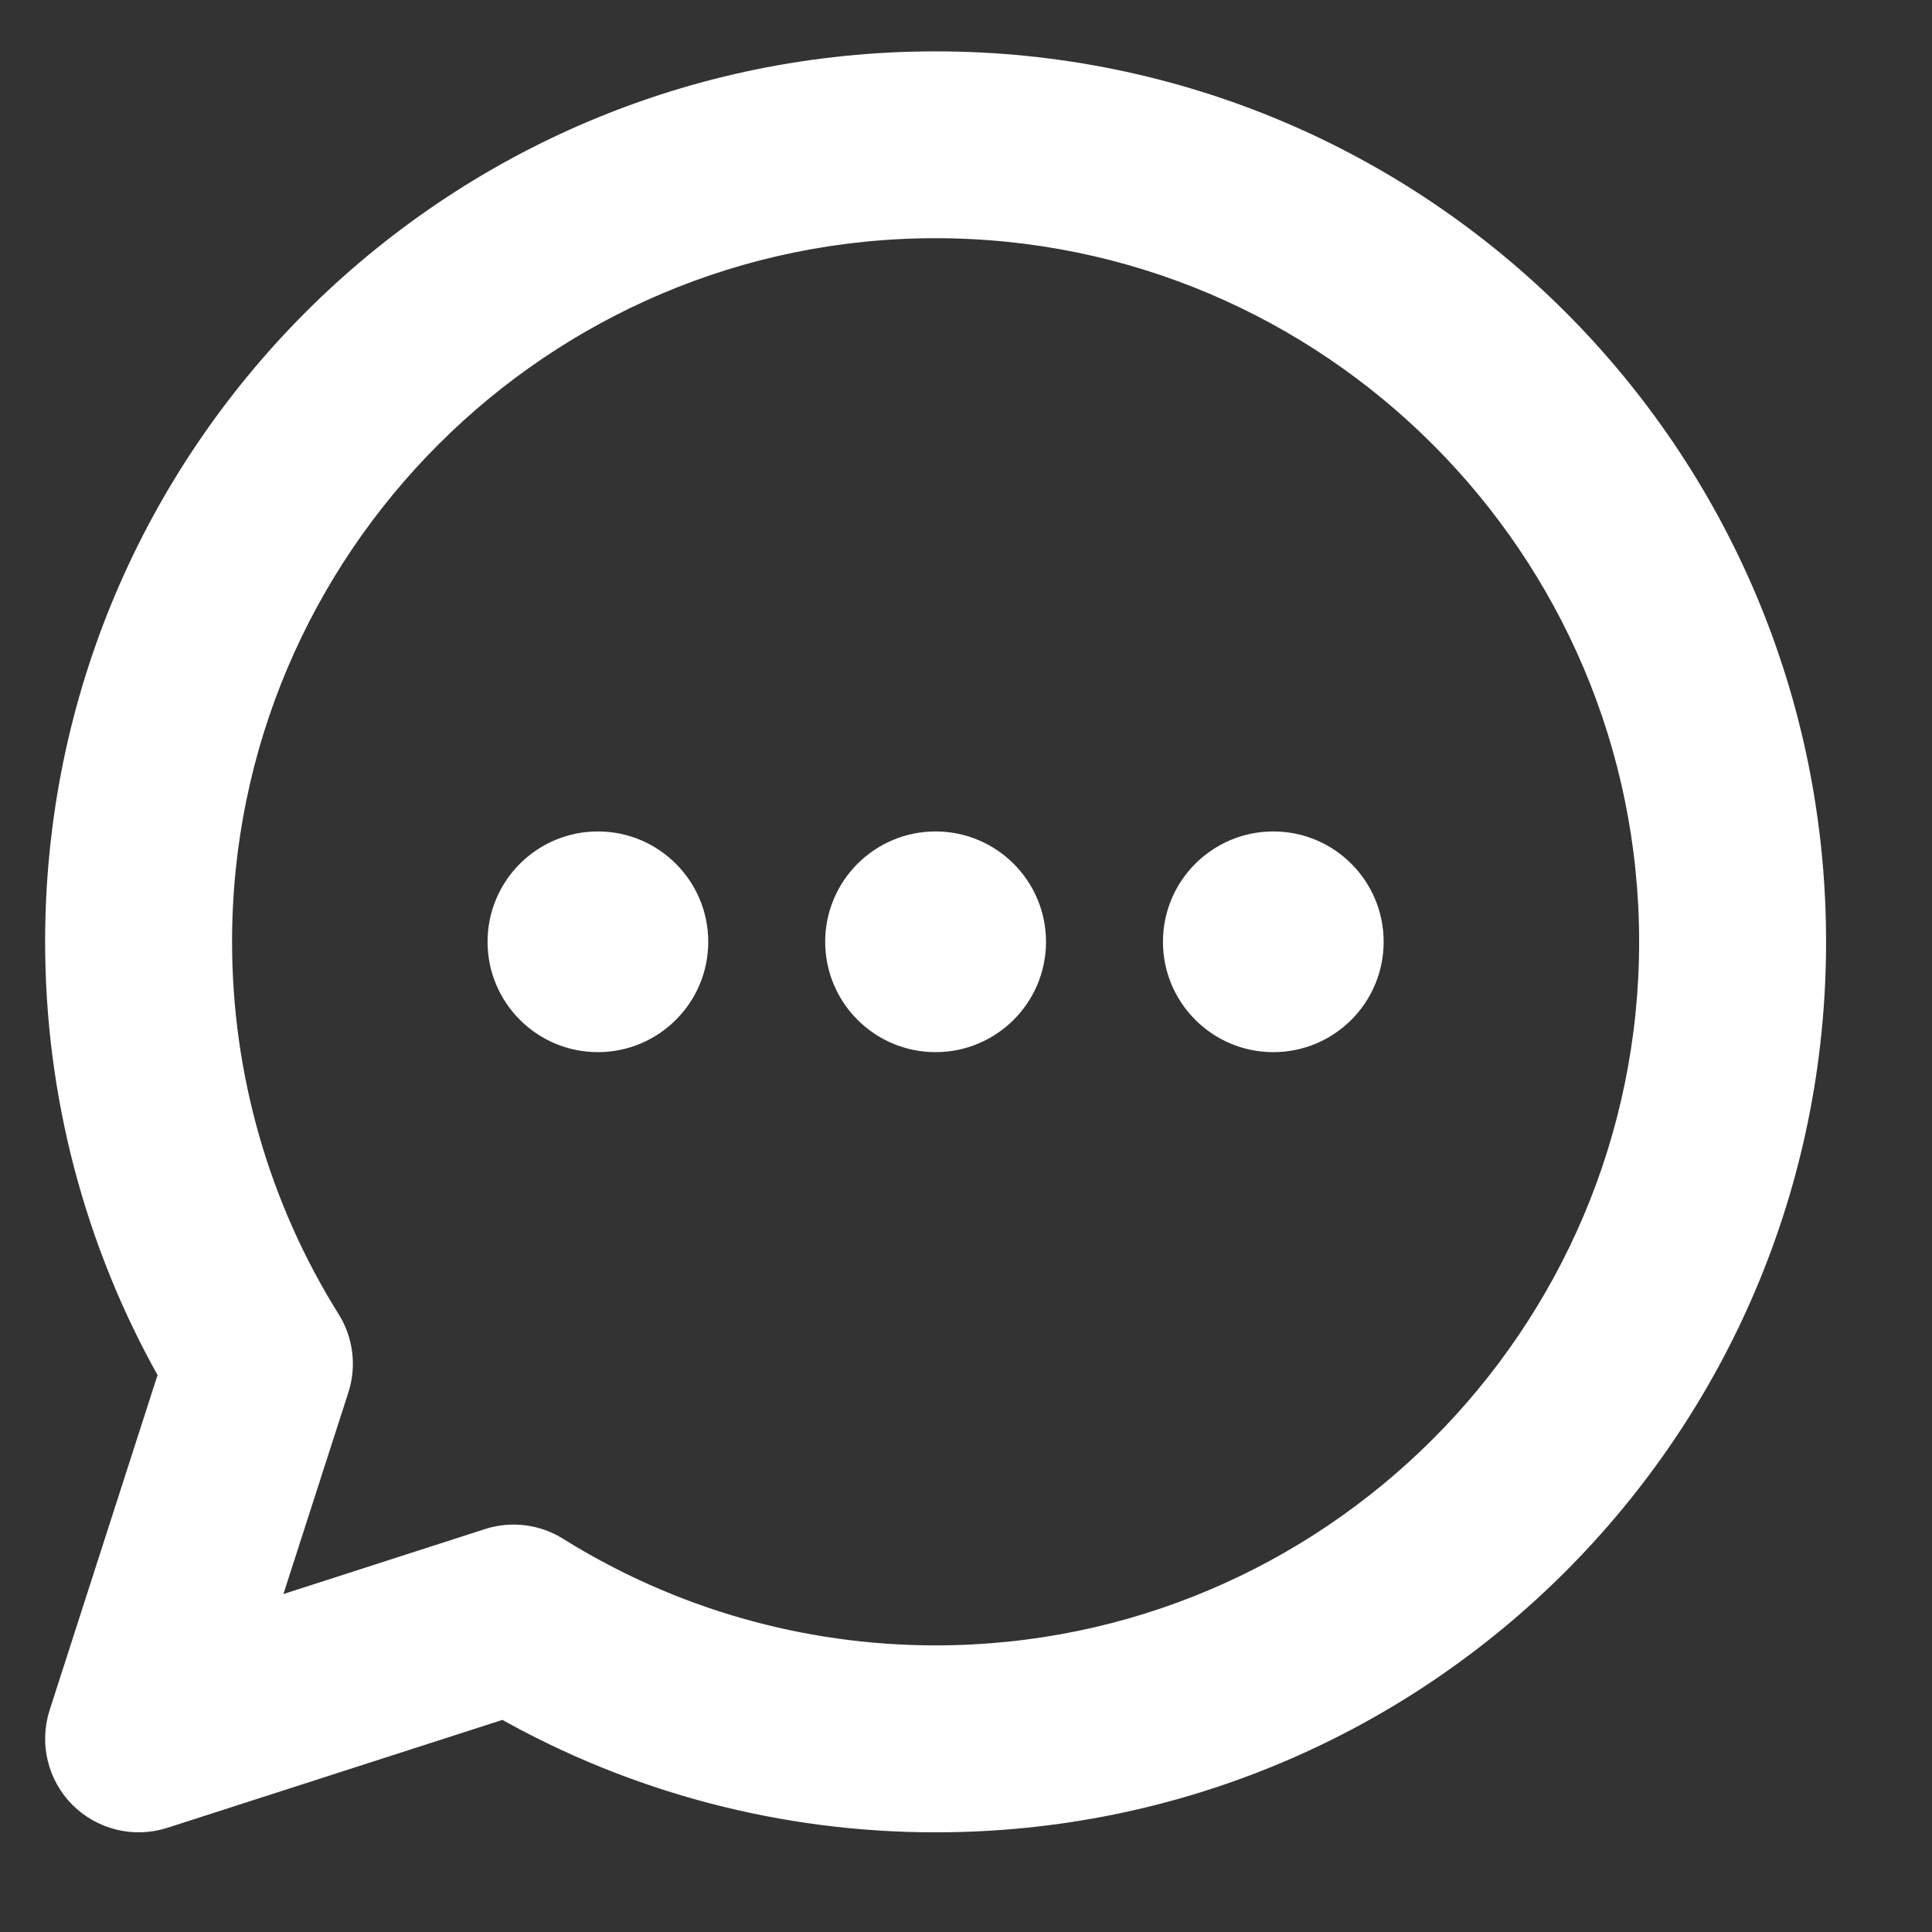 <svg width="17" height="17" viewBox="0 0 17 17" fill="none" xmlns="http://www.w3.org/2000/svg">
<rect x="0" y="0" width="17" height="17" fill="#333333" stroke="none"/>
<path d="M1.51 12.087L0.545 15.083C0.545 15.083 0.545 15.083 0.545 15.083C0.464 15.336 0.531 15.613 0.718 15.801C0.905 15.987 1.181 16.057 1.437 15.975L1.437 15.975L4.433 15.01C5.589 15.664 6.895 16.009 8.232 16.009C12.5 16.009 15.954 12.555 15.954 8.287C15.954 4.02 12.501 0.566 8.232 0.566C3.965 0.566 0.511 4.019 0.511 8.287C0.511 9.624 0.855 10.931 1.51 12.087ZM4.895 13.637L4.895 13.637C4.721 13.528 4.504 13.498 4.303 13.563L4.303 13.563L2.317 14.203L2.957 12.217L2.957 12.217C3.021 12.018 2.994 11.801 2.883 11.624L2.883 11.624C2.258 10.625 1.928 9.471 1.928 8.287C1.928 4.811 4.756 1.982 8.232 1.982C11.709 1.982 14.537 4.811 14.537 8.287C14.537 11.764 11.709 14.592 8.232 14.592C7.049 14.592 5.895 14.261 4.895 13.637ZM8.232 9.144C8.706 9.144 9.09 8.76 9.09 8.287C9.09 7.814 8.706 7.43 8.232 7.43C7.759 7.43 7.375 7.814 7.375 8.287C7.375 8.76 7.759 9.144 8.232 9.144ZM11.204 9.144C11.678 9.144 12.061 8.76 12.061 8.287C12.061 7.814 11.678 7.43 11.204 7.43C10.731 7.43 10.347 7.814 10.347 8.287C10.347 8.76 10.731 9.144 11.204 9.144ZM5.261 9.144C5.734 9.144 6.118 8.76 6.118 8.287C6.118 7.814 5.734 7.43 5.261 7.43C4.788 7.43 4.404 7.814 4.404 8.287C4.404 8.76 4.788 9.144 5.261 9.144Z" fill="white" stroke="white" stroke-width="0.228"/>
</svg>
